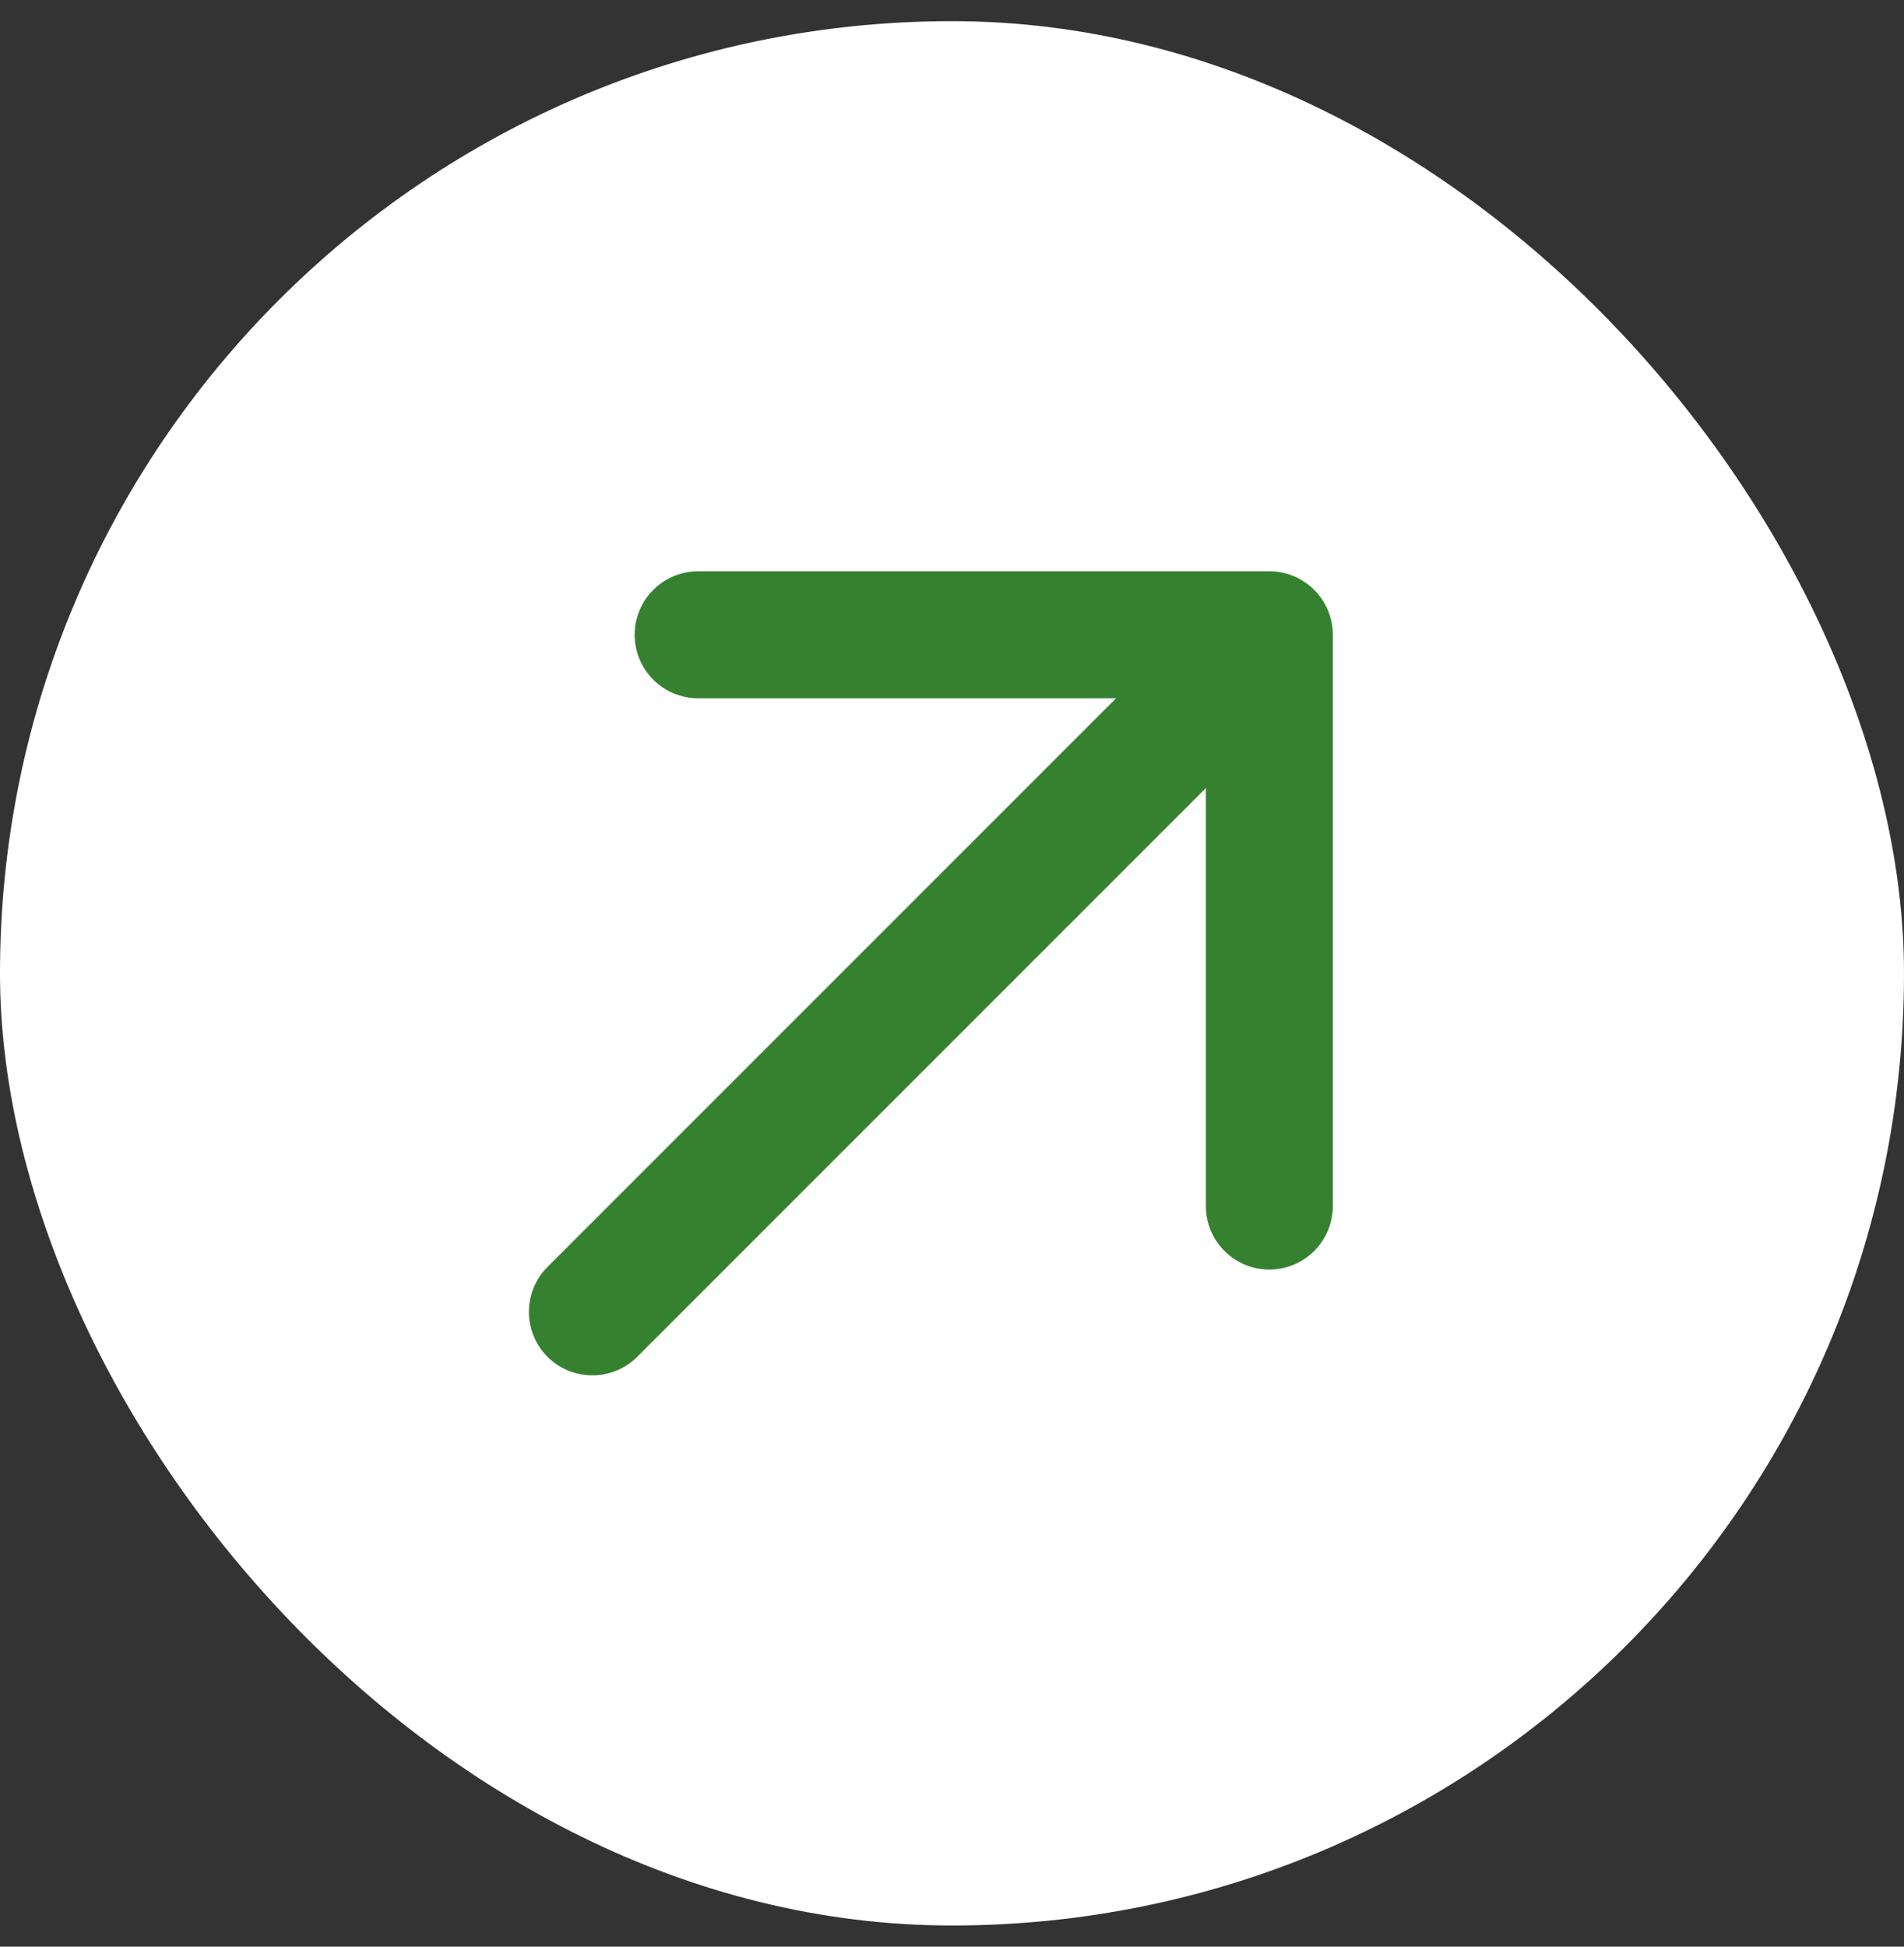 <svg width="45" height="46" viewBox="0 0 45 46" fill="none" xmlns="http://www.w3.org/2000/svg">
<rect x="0" y="0" width="45" height="46" fill="#333333" stroke="none"/>
<rect y="0.5" width="45" height="45" rx="22.5" fill="white"/>
<path d="M12.939 29.939C12.354 30.525 12.354 31.475 12.939 32.061C13.525 32.646 14.475 32.646 15.061 32.061L12.939 29.939ZM31.5 15C31.5 14.172 30.828 13.5 30 13.5L16.5 13.5C15.672 13.5 15 14.172 15 15C15 15.828 15.672 16.5 16.5 16.5H28.5V28.5C28.5 29.328 29.172 30 30 30C30.828 30 31.5 29.328 31.5 28.5L31.5 15ZM14 31L15.061 32.061L31.061 16.061L30 15L28.939 13.939L12.939 29.939L14 31Z" fill="#368130"/>
</svg>
